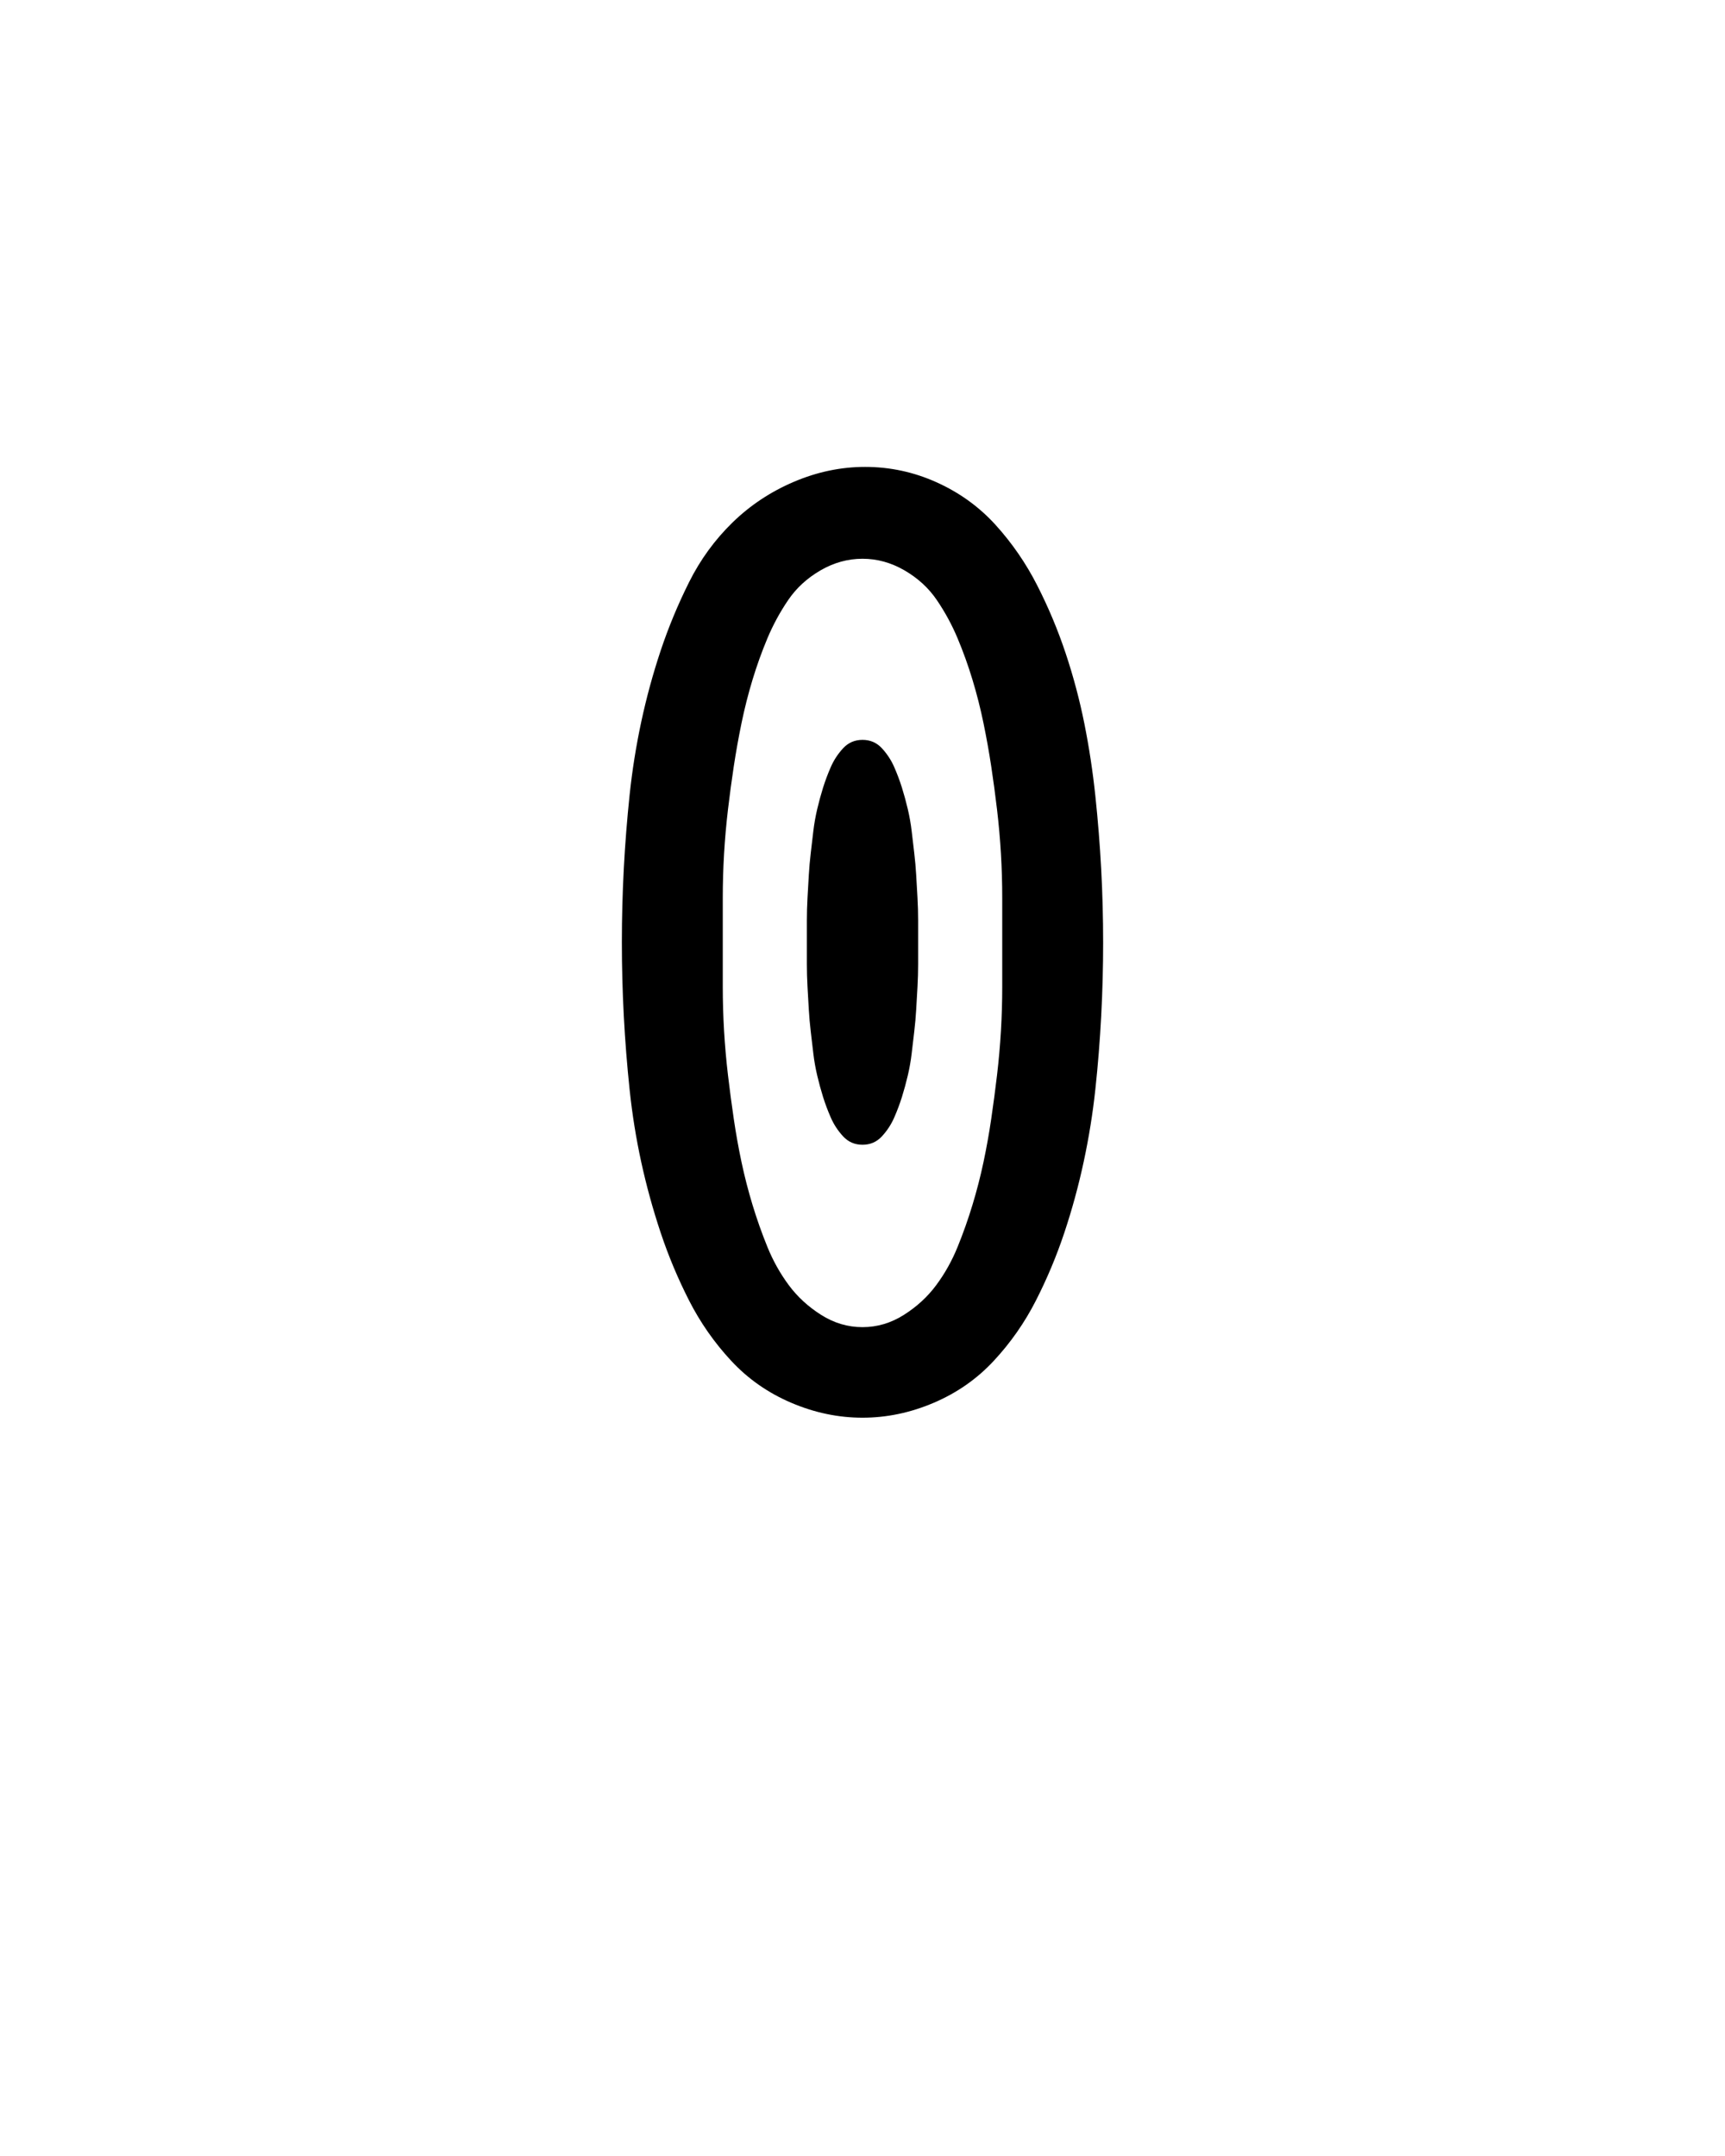 <svg xmlns="http://www.w3.org/2000/svg" height="160" viewBox="0 0 128 160" width="128"><defs><path d="M 250 0 C 231.333 0 213 -3.833 195 -11.5 C 177 -19.167 161.5 -30 148.5 -44 C 135.5 -58 124.667 -73.5 116 -90.5 C 107.333 -107.5 100 -125 94 -143 C 88 -161 83 -179.167 79 -197.5 C 75 -215.833 72 -234.5 70 -253.5 C 68 -272.5 66.5 -291.5 65.5 -310.5 C 64.5 -329.5 64 -348.333 64 -367 L 64 -368 C 64 -386.667 64.5 -405.5 65.5 -424.5 C 66.5 -443.5 68 -462.5 70 -481.5 C 72 -500.5 75 -519.333 79 -538 C 83 -556.667 88 -575 94 -593 C 100 -611 107.333 -628.667 116 -646 C 124.667 -663.333 135.833 -678.667 149.5 -692 C 163.167 -705.333 179 -715.833 197 -723.5 C 215 -731.167 233.333 -735 252 -735 C 271.333 -735 289.833 -731 307.5 -723 C 325.167 -715 340.333 -704 353 -690 C 365.667 -676 376.333 -660.5 385 -643.5 C 393.667 -626.5 401 -609 407 -591 C 413 -573 417.833 -554.833 421.5 -536.5 C 425.167 -518.167 428 -499.5 430 -480.5 C 432 -461.5 433.5 -442.667 434.5 -424 C 435.5 -405.333 436 -386.333 436 -367 C 436 -348.333 435.5 -329.5 434.5 -310.5 C 433.5 -291.5 432 -272.667 430 -254 C 428 -235.333 425 -216.667 421 -198 C 417 -179.333 412 -161 406 -143 C 400 -125 392.667 -107.5 384 -90.5 C 375.333 -73.5 364.5 -58 351.5 -44 C 338.5 -30 323 -19.167 305 -11.5 C 287 -3.833 268.667 0 250 0 Z M 250 -70 C 261.333 -70 272 -73.167 282 -79.5 C 292 -85.833 300.333 -93.5 307 -102.5 C 313.667 -111.5 319.167 -121.333 323.5 -132 C 327.833 -142.667 331.667 -153.5 335 -164.5 C 338.333 -175.5 341.167 -186.5 343.5 -197.5 C 345.833 -208.5 347.833 -219.667 349.5 -231 C 351.167 -242.333 352.667 -253.667 354 -265 C 355.333 -276.333 356.333 -287.667 357 -299 C 357.667 -310.333 358 -321.667 358 -333 C 358 -344.333 358 -356 358 -368 C 358 -379.333 358 -390.667 358 -402 C 358 -413.333 357.667 -424.667 357 -436 C 356.333 -447.333 355.333 -458.667 354 -470 C 352.667 -481.333 351.167 -492.5 349.5 -503.5 C 347.833 -514.5 345.833 -525.667 343.5 -537 C 341.167 -548.333 338.333 -559.5 335 -570.5 C 331.667 -581.5 327.833 -592.167 323.5 -602.5 C 319.167 -612.833 313.833 -622.667 307.5 -632 C 301.167 -641.333 292.833 -649 282.5 -655 C 272.167 -661 261.333 -664 250 -664 C 238.667 -664 227.833 -661 217.5 -655 C 207.167 -649 198.833 -641.333 192.5 -632 C 186.167 -622.667 180.833 -612.833 176.5 -602.5 C 172.167 -592.167 168.333 -581.5 165 -570.5 C 161.667 -559.5 158.833 -548.333 156.5 -537 C 154.167 -525.667 152.167 -514.5 150.5 -503.5 C 148.833 -492.5 147.333 -481.333 146 -470 C 144.667 -458.667 143.667 -447.333 143 -436 C 142.333 -424.667 142 -413.333 142 -402 C 142 -390.667 142 -379.333 142 -368 C 142 -356 142 -344.333 142 -333 C 142 -321.667 142.333 -310.333 143 -299 C 143.667 -287.667 144.667 -276.333 146 -265 C 147.333 -253.667 148.833 -242.333 150.5 -231 C 152.167 -219.667 154.167 -208.5 156.5 -197.5 C 158.833 -186.5 161.667 -175.5 165 -164.5 C 168.333 -153.5 172.167 -142.667 176.5 -132 C 180.833 -121.333 186.333 -111.5 193 -102.5 C 199.667 -93.5 208 -85.833 218 -79.5 C 228 -73.167 238.667 -70 250 -70 Z M 250 -211 C 244 -211 239 -213.167 235 -217.5 C 231 -221.833 227.833 -226.667 225.5 -232 C 223.167 -237.333 221.167 -242.667 219.5 -248 C 217.833 -253.333 216.333 -258.833 215 -264.5 C 213.667 -270.167 212.667 -275.833 212 -281.5 C 211.333 -287.167 210.667 -292.833 210 -298.5 C 209.333 -304.167 208.833 -309.833 208.5 -315.5 C 208.167 -321.167 207.833 -327 207.5 -333 C 207.167 -339 207 -344.833 207 -350.5 C 207 -356.167 207 -362 207 -368 C 207 -373.333 207 -378.833 207 -384.5 C 207 -390.167 207.167 -396 207.5 -402 C 207.833 -408 208.167 -413.833 208.5 -419.5 C 208.833 -425.167 209.333 -430.833 210 -436.5 C 210.667 -442.167 211.333 -447.833 212 -453.5 C 212.667 -459.167 213.667 -464.833 215 -470.5 C 216.333 -476.167 217.833 -481.667 219.5 -487 C 221.167 -492.333 223.167 -497.667 225.5 -503 C 227.833 -508.333 231 -513.167 235 -517.5 C 239 -521.833 244 -524 250 -524 C 256 -524 261 -521.833 265 -517.5 C 269 -513.167 272.167 -508.333 274.5 -503 C 276.833 -497.667 278.833 -492.333 280.5 -487 C 282.167 -481.667 283.667 -476.167 285 -470.5 C 286.333 -464.833 287.333 -459.167 288 -453.5 C 288.667 -447.833 289.333 -442.167 290 -436.5 C 290.667 -430.833 291.167 -425.167 291.5 -419.5 C 291.833 -413.833 292.167 -408 292.5 -402 C 292.833 -396 293 -390.167 293 -384.5 C 293 -378.833 293 -373.333 293 -368 C 293 -362 293 -356.167 293 -350.5 C 293 -344.833 292.833 -339 292.5 -333 C 292.167 -327 291.833 -321.167 291.5 -315.5 C 291.167 -309.833 290.667 -304.167 290 -298.5 C 289.333 -292.833 288.667 -287.167 288 -281.5 C 287.333 -275.833 286.333 -270.167 285 -264.5 C 283.667 -258.833 282.167 -253.333 280.5 -248 C 278.833 -242.667 276.833 -237.333 274.5 -232 C 272.167 -226.667 269 -221.833 265 -217.5 C 261 -213.167 256 -211 250 -211 Z " id="path1"/></defs><g><g fill="#000000" transform="translate(40 105.21) rotate(0)"><use href="#path1" transform="translate(0 0) scale(0.096)"/></g></g></svg>